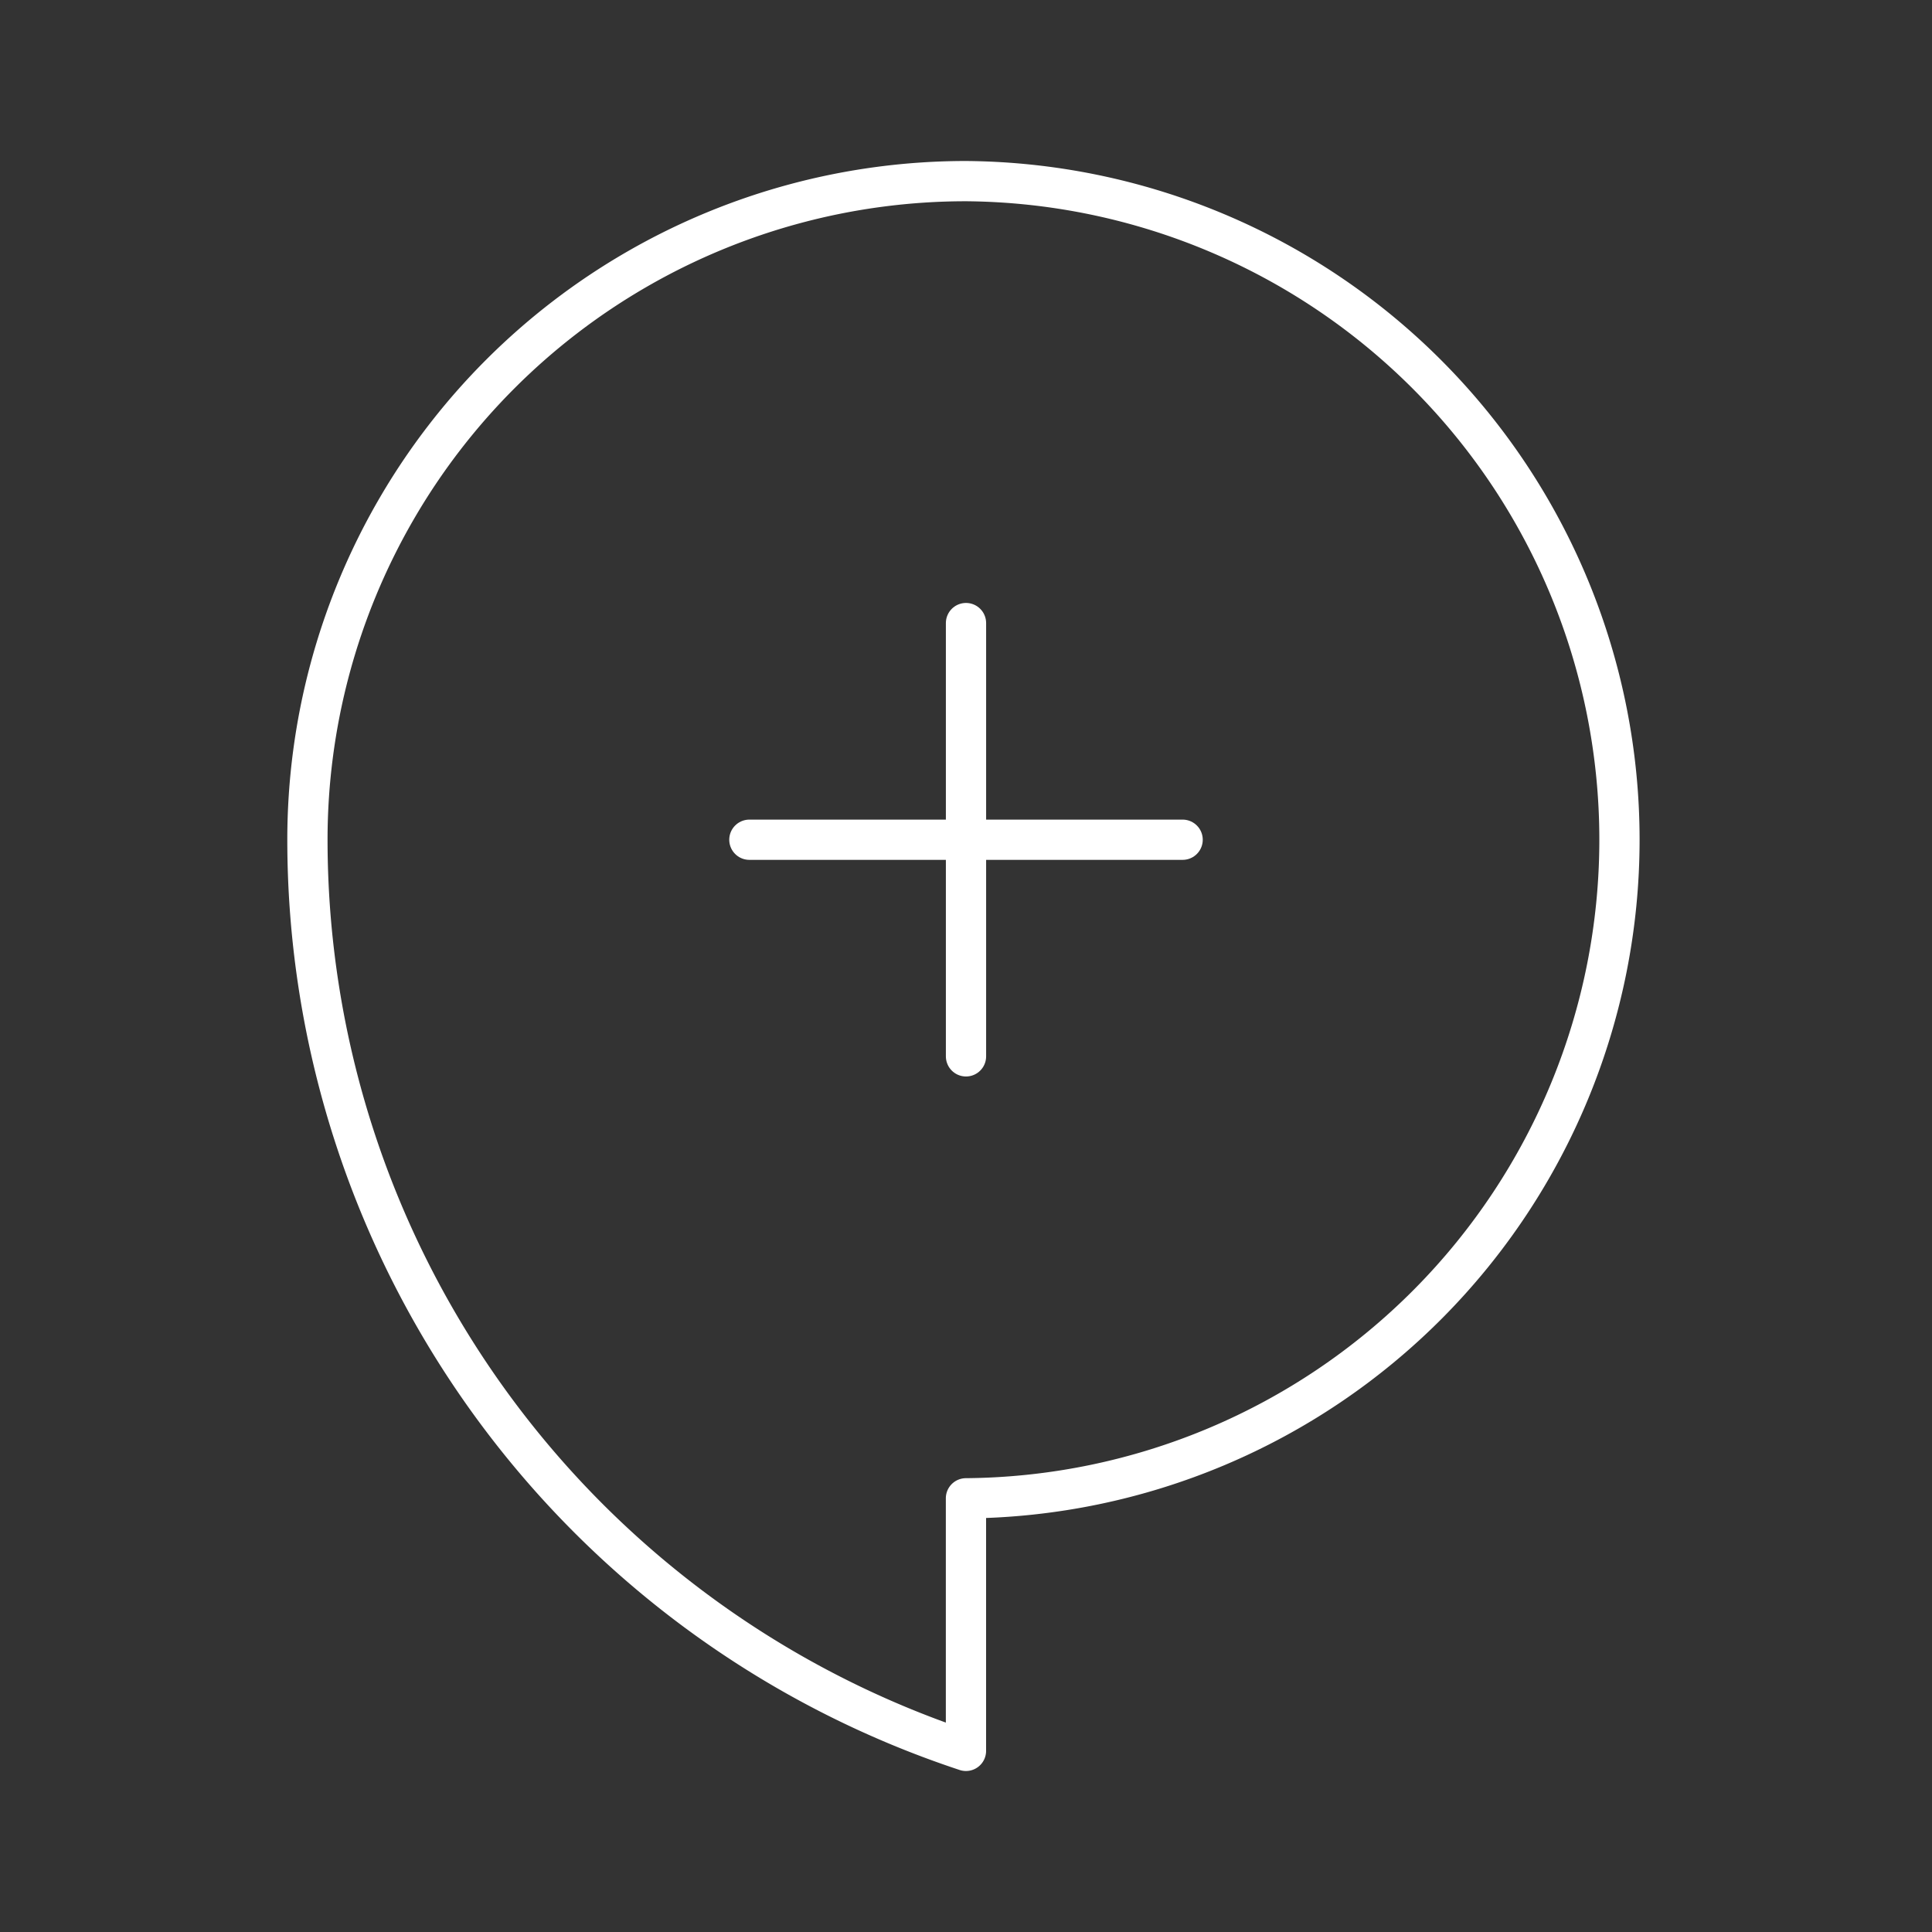 <svg xmlns="http://www.w3.org/2000/svg" viewBox="0 0 48 48"><rect x="0" y="0" width="48" height="48" fill="#333333" stroke="none"/><defs><style>.a{fill:none;stroke:#fff;stroke-linecap:round;stroke-linejoin:round;}</style></defs><path class="a" d="M24,4.5A16.362,16.362,0,0,0,7.638,20.863,23.842,23.842,0,0,0,23.999,43.5V37.225H24A16.363,16.363,0,0,0,24,4.5Z"/><line class="a" x1="24" y1="26.245" x2="24" y2="15.48"/><line class="a" x1="18.618" y1="20.863" x2="29.382" y2="20.863"/></svg>